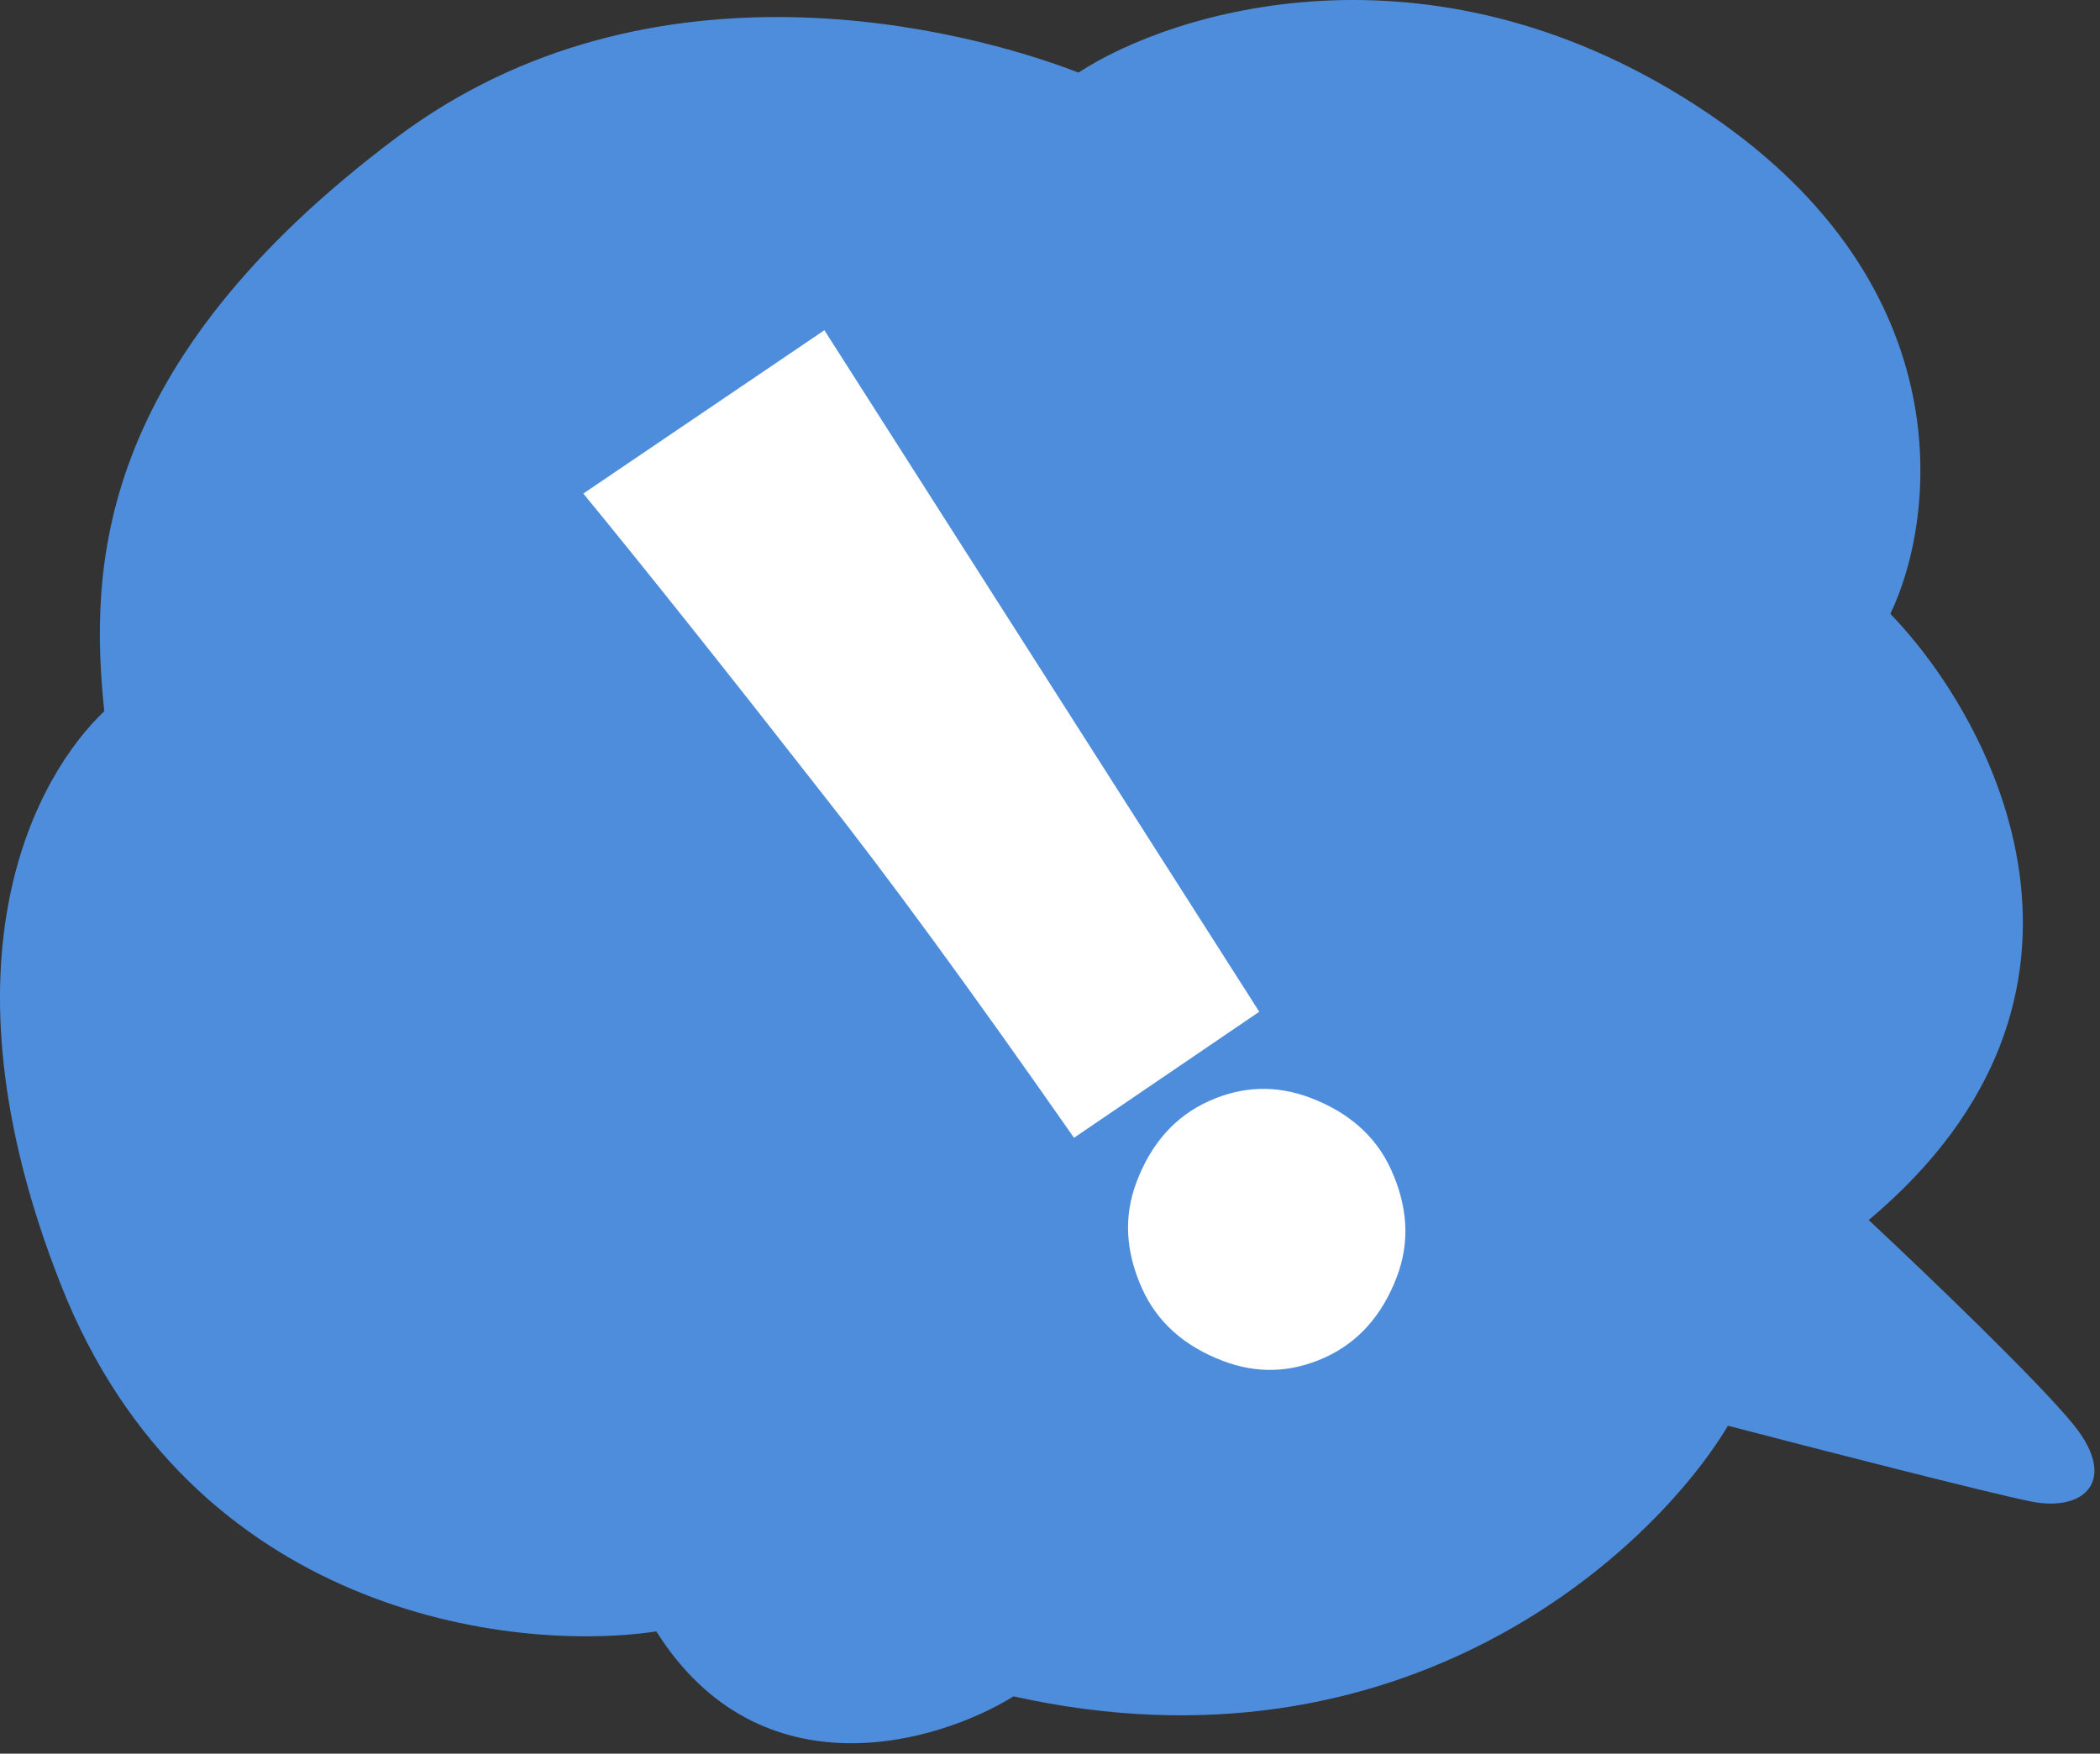 <svg width="97" height="81" viewBox="0 0 97 81" fill="none" xmlns="http://www.w3.org/2000/svg">
<rect x="0" y="0" width="97" height="81" fill="#333333" stroke="none"/>
<path d="M95.816 65.852C94.216 63.852 88.816 58.685 86.316 56.352C98.716 45.952 92.15 33.352 87.316 28.352C89.483 23.852 90.716 12.851 78.316 4.852C65.916 -3.148 54.15 0.518 49.816 3.352C44.65 1.352 30.081 -2.472 18.316 6.352C4.316 16.852 4.15 26.352 4.816 32.852C1.816 35.685 -3.184 44.152 2.816 59.352C8.816 74.552 23.65 76.352 30.316 75.352C35.116 82.952 43.316 80.518 46.816 78.352C64.816 82.352 76.316 71.685 79.816 65.852C83.65 66.852 91.816 68.952 93.816 69.352C96.316 69.852 97.816 68.352 95.816 65.852Z" fill="#4E8DDB"/>
<path d="M64.527 58.96C65.121 57.387 65.034 55.748 64.265 54.045C63.566 52.496 62.317 51.382 60.519 50.703C58.945 50.108 57.384 50.16 55.835 50.86C54.287 51.559 53.173 52.808 52.493 54.606C51.899 56.179 51.986 57.818 52.755 59.521C53.454 61.07 54.703 62.184 56.502 62.864C58.075 63.458 59.636 63.406 61.185 62.706C62.733 62.007 63.847 60.758 64.527 58.96ZM58.166 46.731L38.079 15.252L26.944 22.796C29.846 26.333 33.505 30.927 37.92 36.577C40.962 40.423 44.858 45.749 49.609 52.553L58.166 46.731Z" fill="white"/>
</svg>
